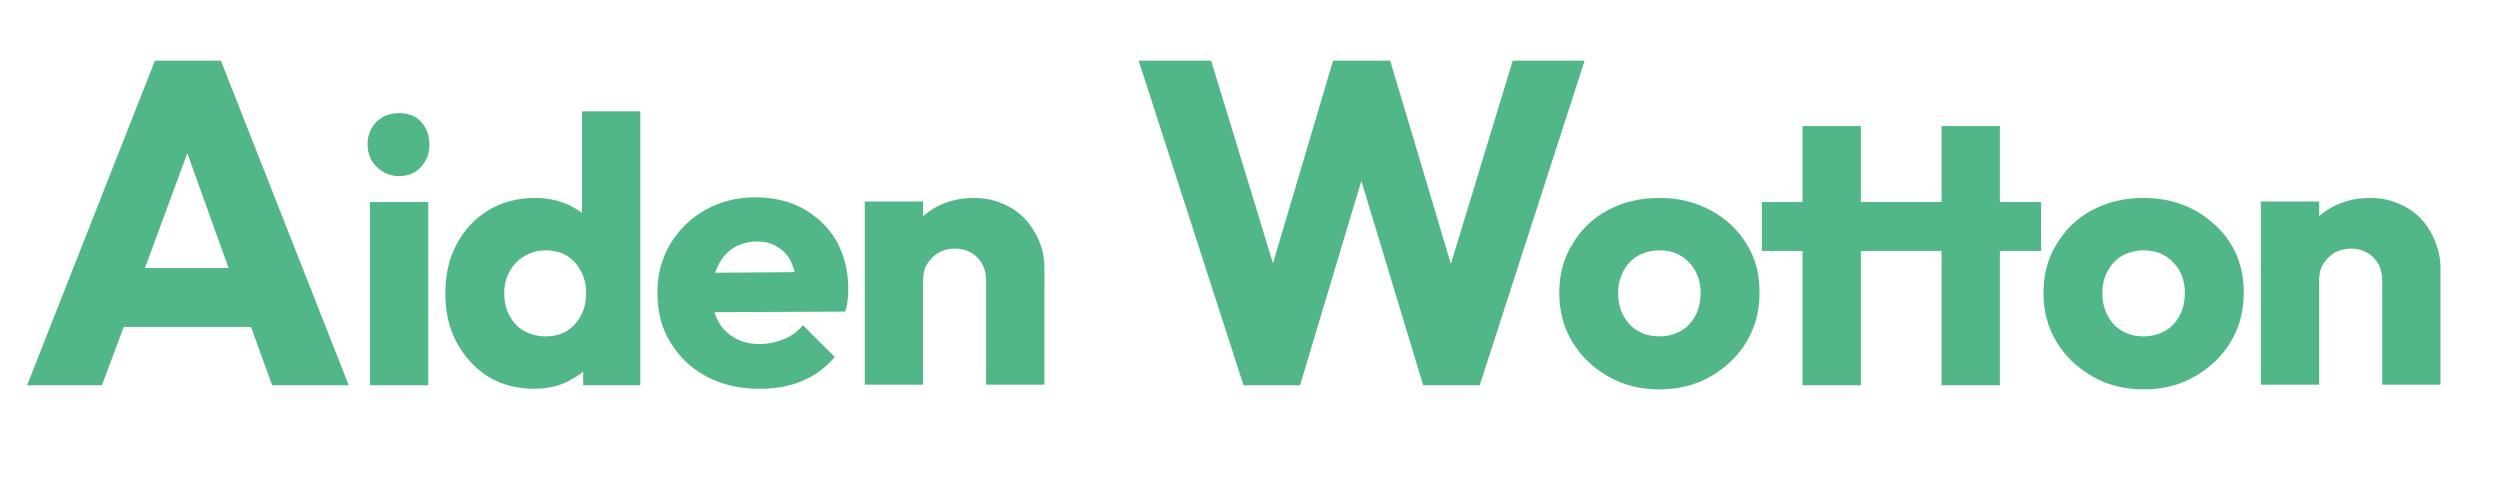 <?xml version="1.0" encoding="utf-8"?>
<!-- Generator: Adobe Illustrator 27.9.0, SVG Export Plug-In . SVG Version: 6.00 Build 0)  -->
<svg version="1.1" id="Layer_1" xmlns="http://www.w3.org/2000/svg" xmlns:xlink="http://www.w3.org/1999/xlink" x="0px" y="0px"
	 viewBox="0 0 424.4 85.2" style="enable-background:new 0 0 424.4 85.2;" xml:space="preserve">
<style type="text/css">
	.st0{fill:#52B788;}
</style>
<g>
	<path class="st0" d="M26.3,10.3L4.6,65.4h12.7l3.7-9.9h21.6l3.6,9.9h13L37.5,10.3H26.3z M24.6,45.5l7.2-19.5l7,19.5H24.6z"/>
	<path class="st0" d="M67.7,19.2c-1.5,0-2.8,0.5-3.8,1.5c-1,1-1.5,2.3-1.5,3.8c0,1.5,0.5,2.8,1.5,3.8s2.3,1.6,3.8,1.6
		c1.6,0,2.8-0.5,3.8-1.6s1.4-2.3,1.4-3.8c0-1.5-0.5-2.8-1.4-3.8C70.6,19.7,69.3,19.2,67.7,19.2z"/>
	<rect x="62.8" y="34.3" class="st0" width="9.9" height="31.1"/>
	<path class="st0" d="M98.9,36.2c-0.7-0.5-1.5-1-2.3-1.4c-1.8-0.8-3.7-1.2-5.8-1.2c-2.9,0-5.6,0.7-7.9,2.1s-4.1,3.3-5.4,5.8
		c-1.3,2.4-1.9,5.2-1.9,8.3c0,3.1,0.6,5.9,1.9,8.3c1.3,2.4,3.1,4.4,5.3,5.8c2.3,1.4,4.9,2.1,7.9,2.1c2.1,0,4-0.4,5.8-1.3
		c0.9-0.5,1.8-1,2.5-1.6v2.3h9.7V18.9h-9.9V36.2z M98.6,53.6c-0.6,1.1-1.4,2-2.4,2.6s-2.2,0.9-3.6,0.9c-1.3,0-2.5-0.3-3.6-0.9
		c-1.1-0.6-1.9-1.5-2.5-2.6c-0.6-1.1-0.9-2.4-0.9-3.8s0.3-2.7,0.9-3.7c0.6-1.1,1.4-2,2.5-2.6c1-0.6,2.2-1,3.6-1
		c1.4,0,2.6,0.3,3.6,0.9c1,0.6,1.8,1.5,2.4,2.6s0.9,2.3,0.9,3.7C99.5,51.2,99.2,52.5,98.6,53.6z"/>
	<path class="st0" d="M136.5,35.5c-2.3-1.3-5.1-2-8.2-2c-3.2,0-6,0.7-8.5,2.1c-2.5,1.4-4.5,3.3-6,5.8c-1.5,2.5-2.2,5.2-2.2,8.3
		c0,3.2,0.7,6,2.2,8.4c1.5,2.5,3.5,4.4,6.1,5.8c2.6,1.4,5.6,2.1,9,2.1c2.6,0,5.1-0.4,7.2-1.3c2.2-0.9,4-2.2,5.6-4.1l-5.4-5.4
		c-0.9,1.1-2,1.9-3.3,2.4c-1.2,0.5-2.6,0.8-4.1,0.8c-1.7,0-3.1-0.4-4.3-1.1c-1.2-0.7-2.2-1.7-2.8-3c-0.2-0.4-0.4-0.8-0.5-1.3
		l22.2-0.1c0.2-0.8,0.4-1.5,0.4-2.1c0.1-0.6,0.1-1.2,0.1-1.8c0-3-0.7-5.7-2-8.1C140.7,38.7,138.9,36.9,136.5,35.5z M121.4,46.3
		c0.1-0.4,0.3-0.8,0.5-1.2c0.6-1.3,1.5-2.3,2.6-3c1.1-0.7,2.5-1.1,4-1.1c1.4,0,2.6,0.3,3.6,1c1,0.6,1.8,1.5,2.3,2.7
		c0.2,0.5,0.4,1,0.5,1.5L121.4,46.3z"/>
	<path class="st0" d="M175.7,39.5c-1-1.8-2.4-3.3-4.2-4.3s-3.8-1.6-6.1-1.6c-2.4,0-4.5,0.5-6.4,1.5c-0.9,0.5-1.6,1-2.3,1.6v-2.5
		h-9.9v31.1h9.9V47.6c0-1.1,0.2-2,0.7-2.8c0.5-0.8,1.1-1.4,1.9-1.9c0.8-0.4,1.7-0.7,2.8-0.7c1.5,0,2.8,0.5,3.8,1.5
		c1,1,1.5,2.3,1.5,3.9v17.7h9.9V45.5C177.3,43.3,176.8,41.4,175.7,39.5z"/>
</g>
<g>
	<polygon class="st0" points="256.8,10.3 246.3,44.8 236,10.3 226.3,10.3 216.1,44.7 205.6,10.3 193.3,10.3 211.1,65.4 220.7,65.4 
		231.1,30.7 241.6,65.4 251.2,65.4 269,10.3 	"/>
	<path class="st0" d="M290.4,35.7c-2.6-1.4-5.5-2.1-8.7-2.1c-3.3,0-6.2,0.7-8.8,2.1c-2.6,1.4-4.6,3.4-6,5.8
		c-1.5,2.4-2.2,5.2-2.2,8.2c0,3.1,0.7,5.8,2.2,8.3c1.5,2.5,3.5,4.4,6.1,5.9c2.6,1.5,5.5,2.2,8.7,2.2c3.2,0,6.1-0.7,8.7-2.2
		s4.6-3.4,6.1-5.9c1.5-2.5,2.2-5.2,2.2-8.4c0-3-0.7-5.8-2.2-8.2C295,39,293,37.1,290.4,35.7z M287.8,53.6c-0.6,1.1-1.4,2-2.5,2.6
		c-1.1,0.6-2.3,0.9-3.6,0.9c-1.4,0-2.6-0.3-3.6-0.9c-1.1-0.6-1.9-1.5-2.5-2.6c-0.6-1.1-0.9-2.4-0.9-3.9c0-1.4,0.3-2.6,0.9-3.7
		c0.6-1.1,1.4-2,2.5-2.6c1.1-0.6,2.3-0.9,3.6-0.9c1.4,0,2.6,0.3,3.6,0.9c1,0.6,1.9,1.5,2.5,2.6c0.6,1.1,0.9,2.3,0.9,3.7
		C288.7,51.2,288.4,52.5,287.8,53.6z"/>
	<polygon class="st0" points="339.5,21.4 329.6,21.4 329.6,34.3 322.9,34.3 322.7,34.3 315.9,34.3 315.9,21.4 306,21.4 306,34.3 
		299.1,34.3 299.1,42.6 306,42.6 306,65.4 315.9,65.4 315.9,42.6 322.7,42.6 322.9,42.6 329.6,42.6 329.6,65.4 339.5,65.4 
		339.5,42.6 346.5,42.6 346.5,34.3 339.5,34.3 	"/>
	<path class="st0" d="M372.6,35.7c-2.6-1.4-5.5-2.1-8.7-2.1c-3.3,0-6.2,0.7-8.8,2.1c-2.6,1.4-4.6,3.4-6,5.8
		c-1.5,2.4-2.2,5.2-2.2,8.2c0,3.1,0.7,5.8,2.2,8.3c1.5,2.5,3.5,4.4,6.1,5.9c2.6,1.5,5.5,2.2,8.7,2.2c3.2,0,6.1-0.7,8.7-2.2
		s4.6-3.4,6.1-5.9c1.5-2.5,2.2-5.2,2.2-8.4c0-3-0.7-5.8-2.2-8.2C377.2,39,375.1,37.1,372.6,35.7z M370,53.6c-0.6,1.1-1.4,2-2.5,2.6
		c-1.1,0.6-2.3,0.9-3.6,0.9c-1.4,0-2.6-0.3-3.6-0.9c-1.1-0.6-1.9-1.5-2.5-2.6c-0.6-1.1-0.9-2.4-0.9-3.9c0-1.4,0.3-2.6,0.9-3.7
		c0.6-1.1,1.4-2,2.5-2.6c1.1-0.6,2.3-0.9,3.6-0.9c1.4,0,2.6,0.3,3.6,0.9c1,0.6,1.9,1.5,2.5,2.6c0.6,1.1,0.9,2.3,0.9,3.7
		C370.9,51.2,370.6,52.5,370,53.6z"/>
	<path class="st0" d="M412.7,39.5c-1-1.8-2.4-3.3-4.2-4.3s-3.8-1.6-6.1-1.6c-2.4,0-4.5,0.5-6.4,1.5c-0.9,0.5-1.6,1-2.3,1.6v-2.5
		h-9.9v31.1h9.9V47.6c0-1.1,0.2-2,0.7-2.8c0.5-0.8,1.1-1.4,1.9-1.9c0.8-0.4,1.7-0.7,2.8-0.7c1.5,0,2.8,0.5,3.8,1.5
		c1,1,1.5,2.3,1.5,3.9v17.7h9.9V45.5C414.3,43.3,413.7,41.4,412.7,39.5z"/>
</g>
</svg>
